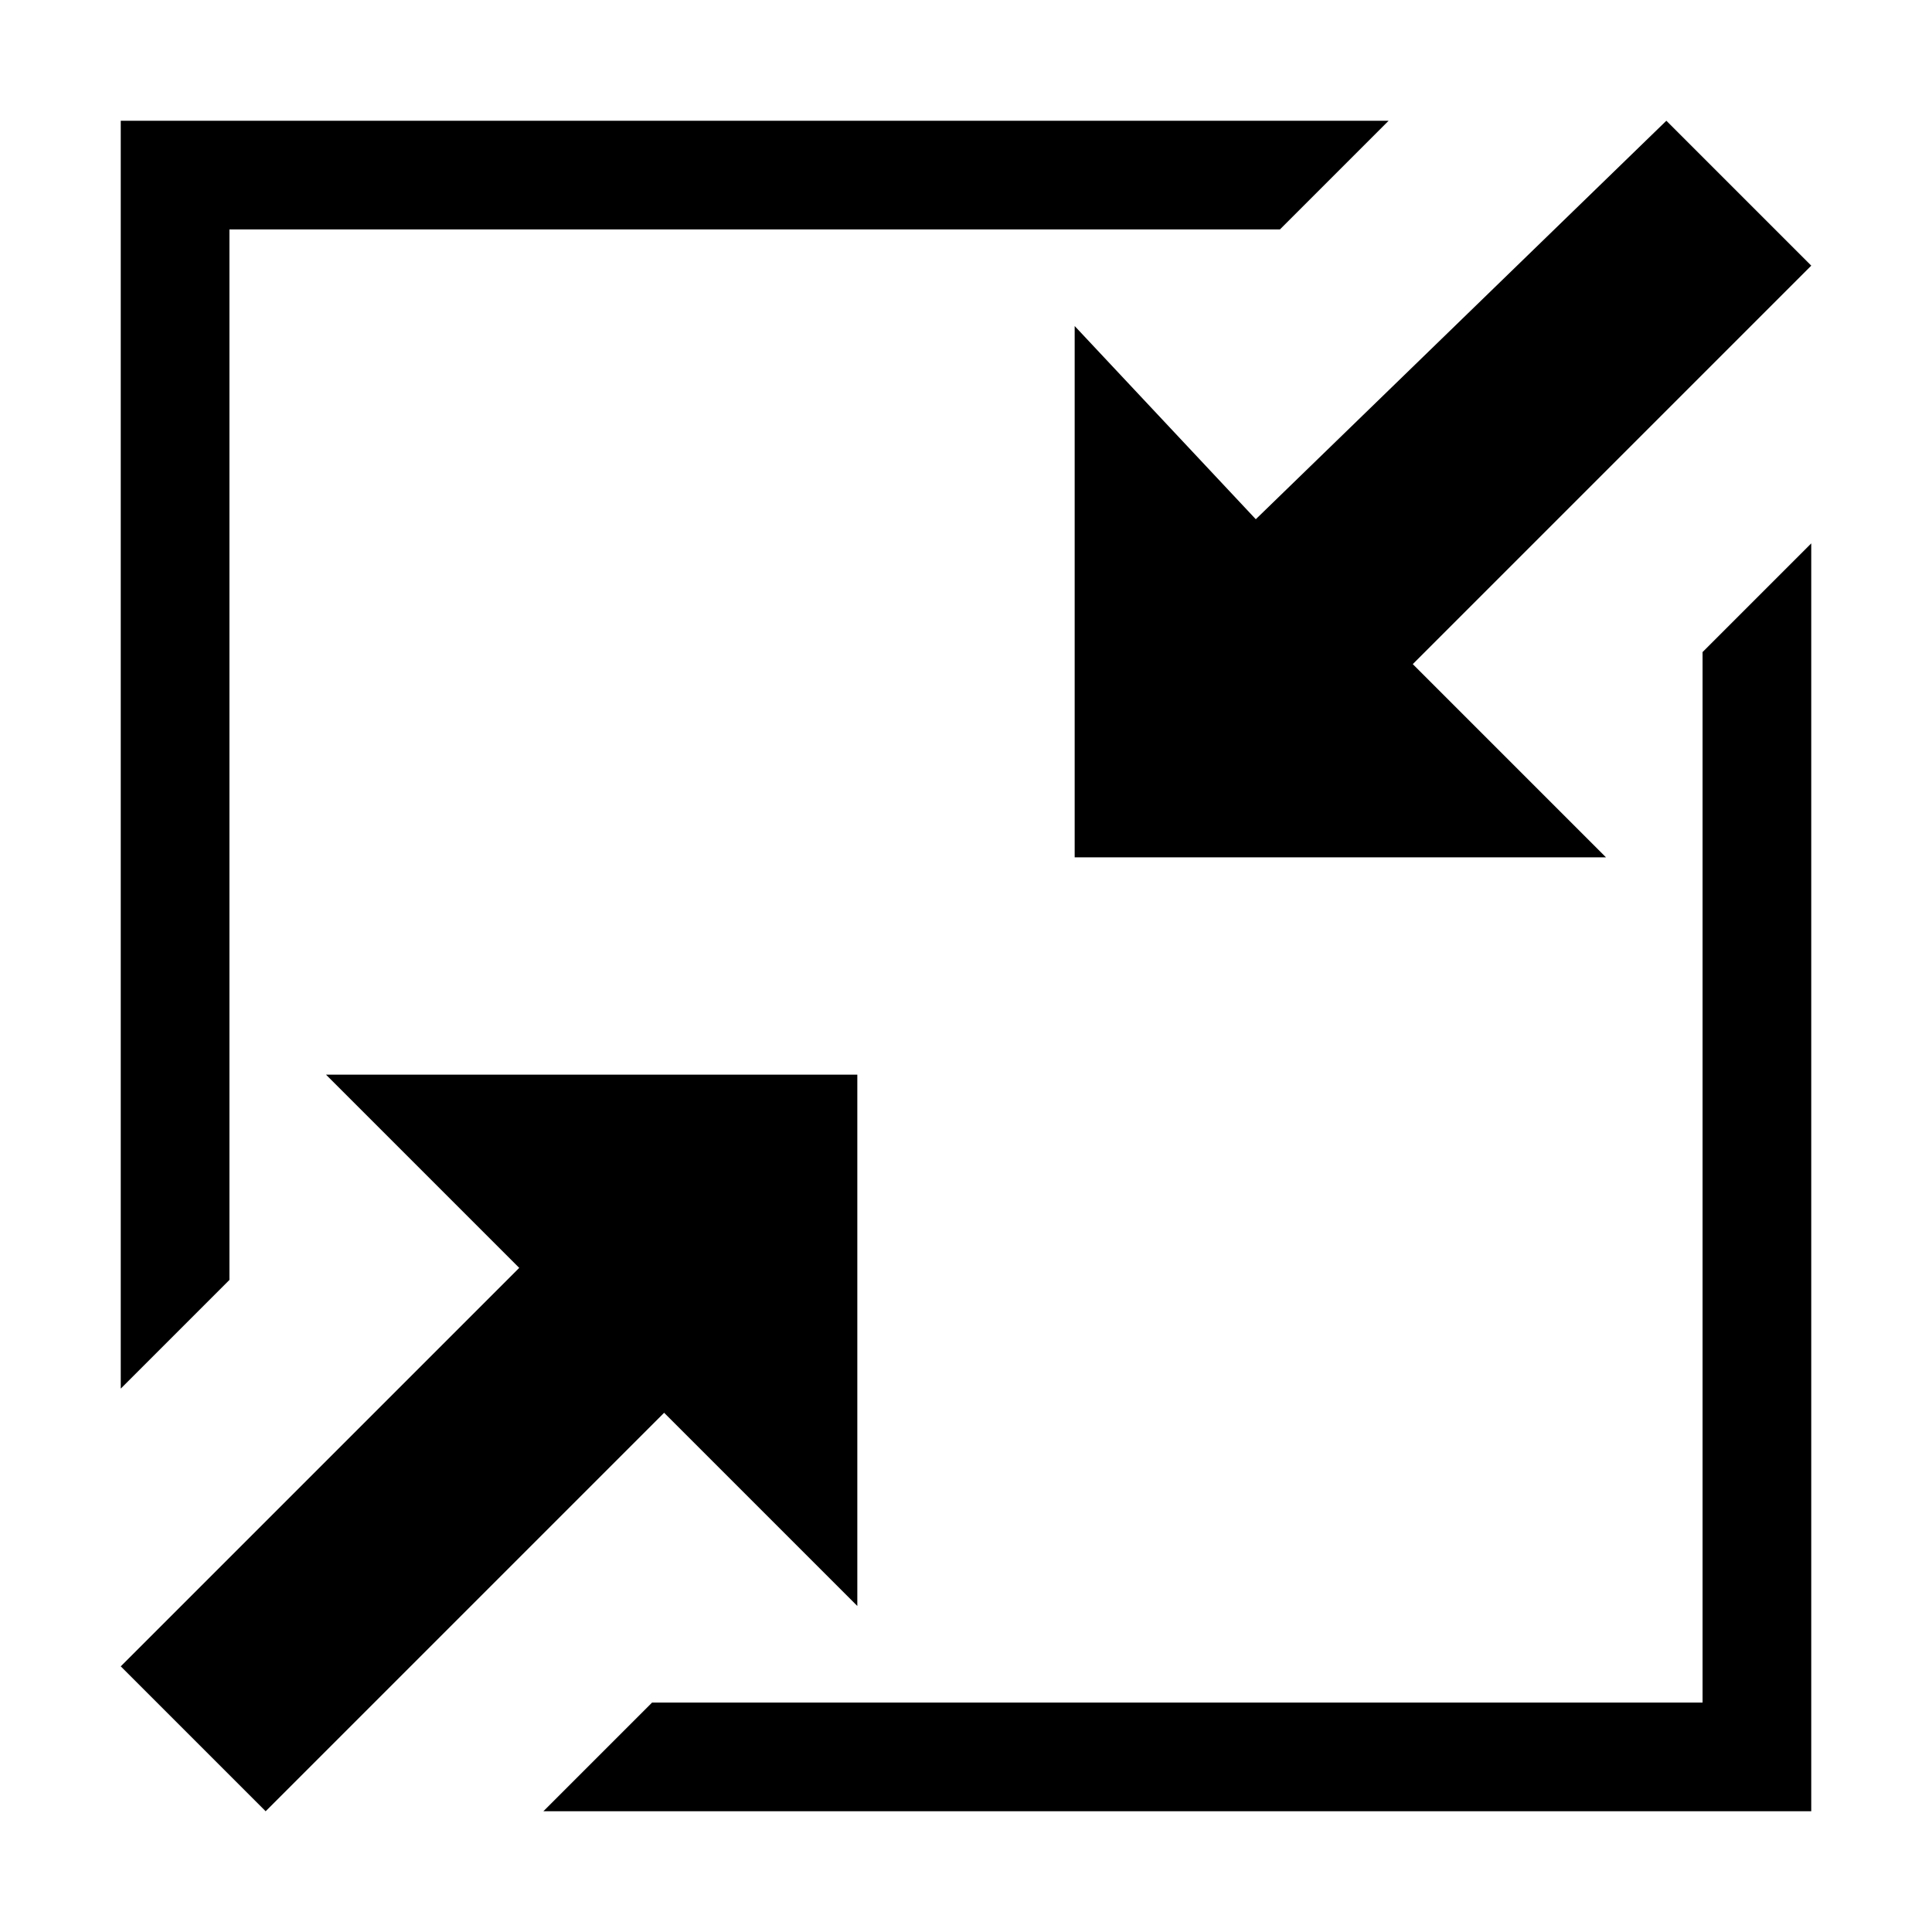 <svg xmlns="http://www.w3.org/2000/svg" viewBox="0 0 16 16">
  <g transform="translate(3 3)" stroke="none">
    <path d="M8.5-2H-2V8.5l0.9-0.9v-8.7h8.7L8.5-2z"/>
    <path d="M1.5,12H12V1.5l-0.9,0.9v8.7H2.4L1.5,12z"/>
    <path d="M4.1,5.9h-4.4l1.6,1.6L-2,10.8l1.2,1.2l3.3-3.3l1.6,1.6V5.9z"/>
    <path d="M12-0.8L10.8-2L7.4,1.3L5.9-0.3v4.4h4.4L8.7,2.5L12-0.8z"/>
  </g>
</svg>
